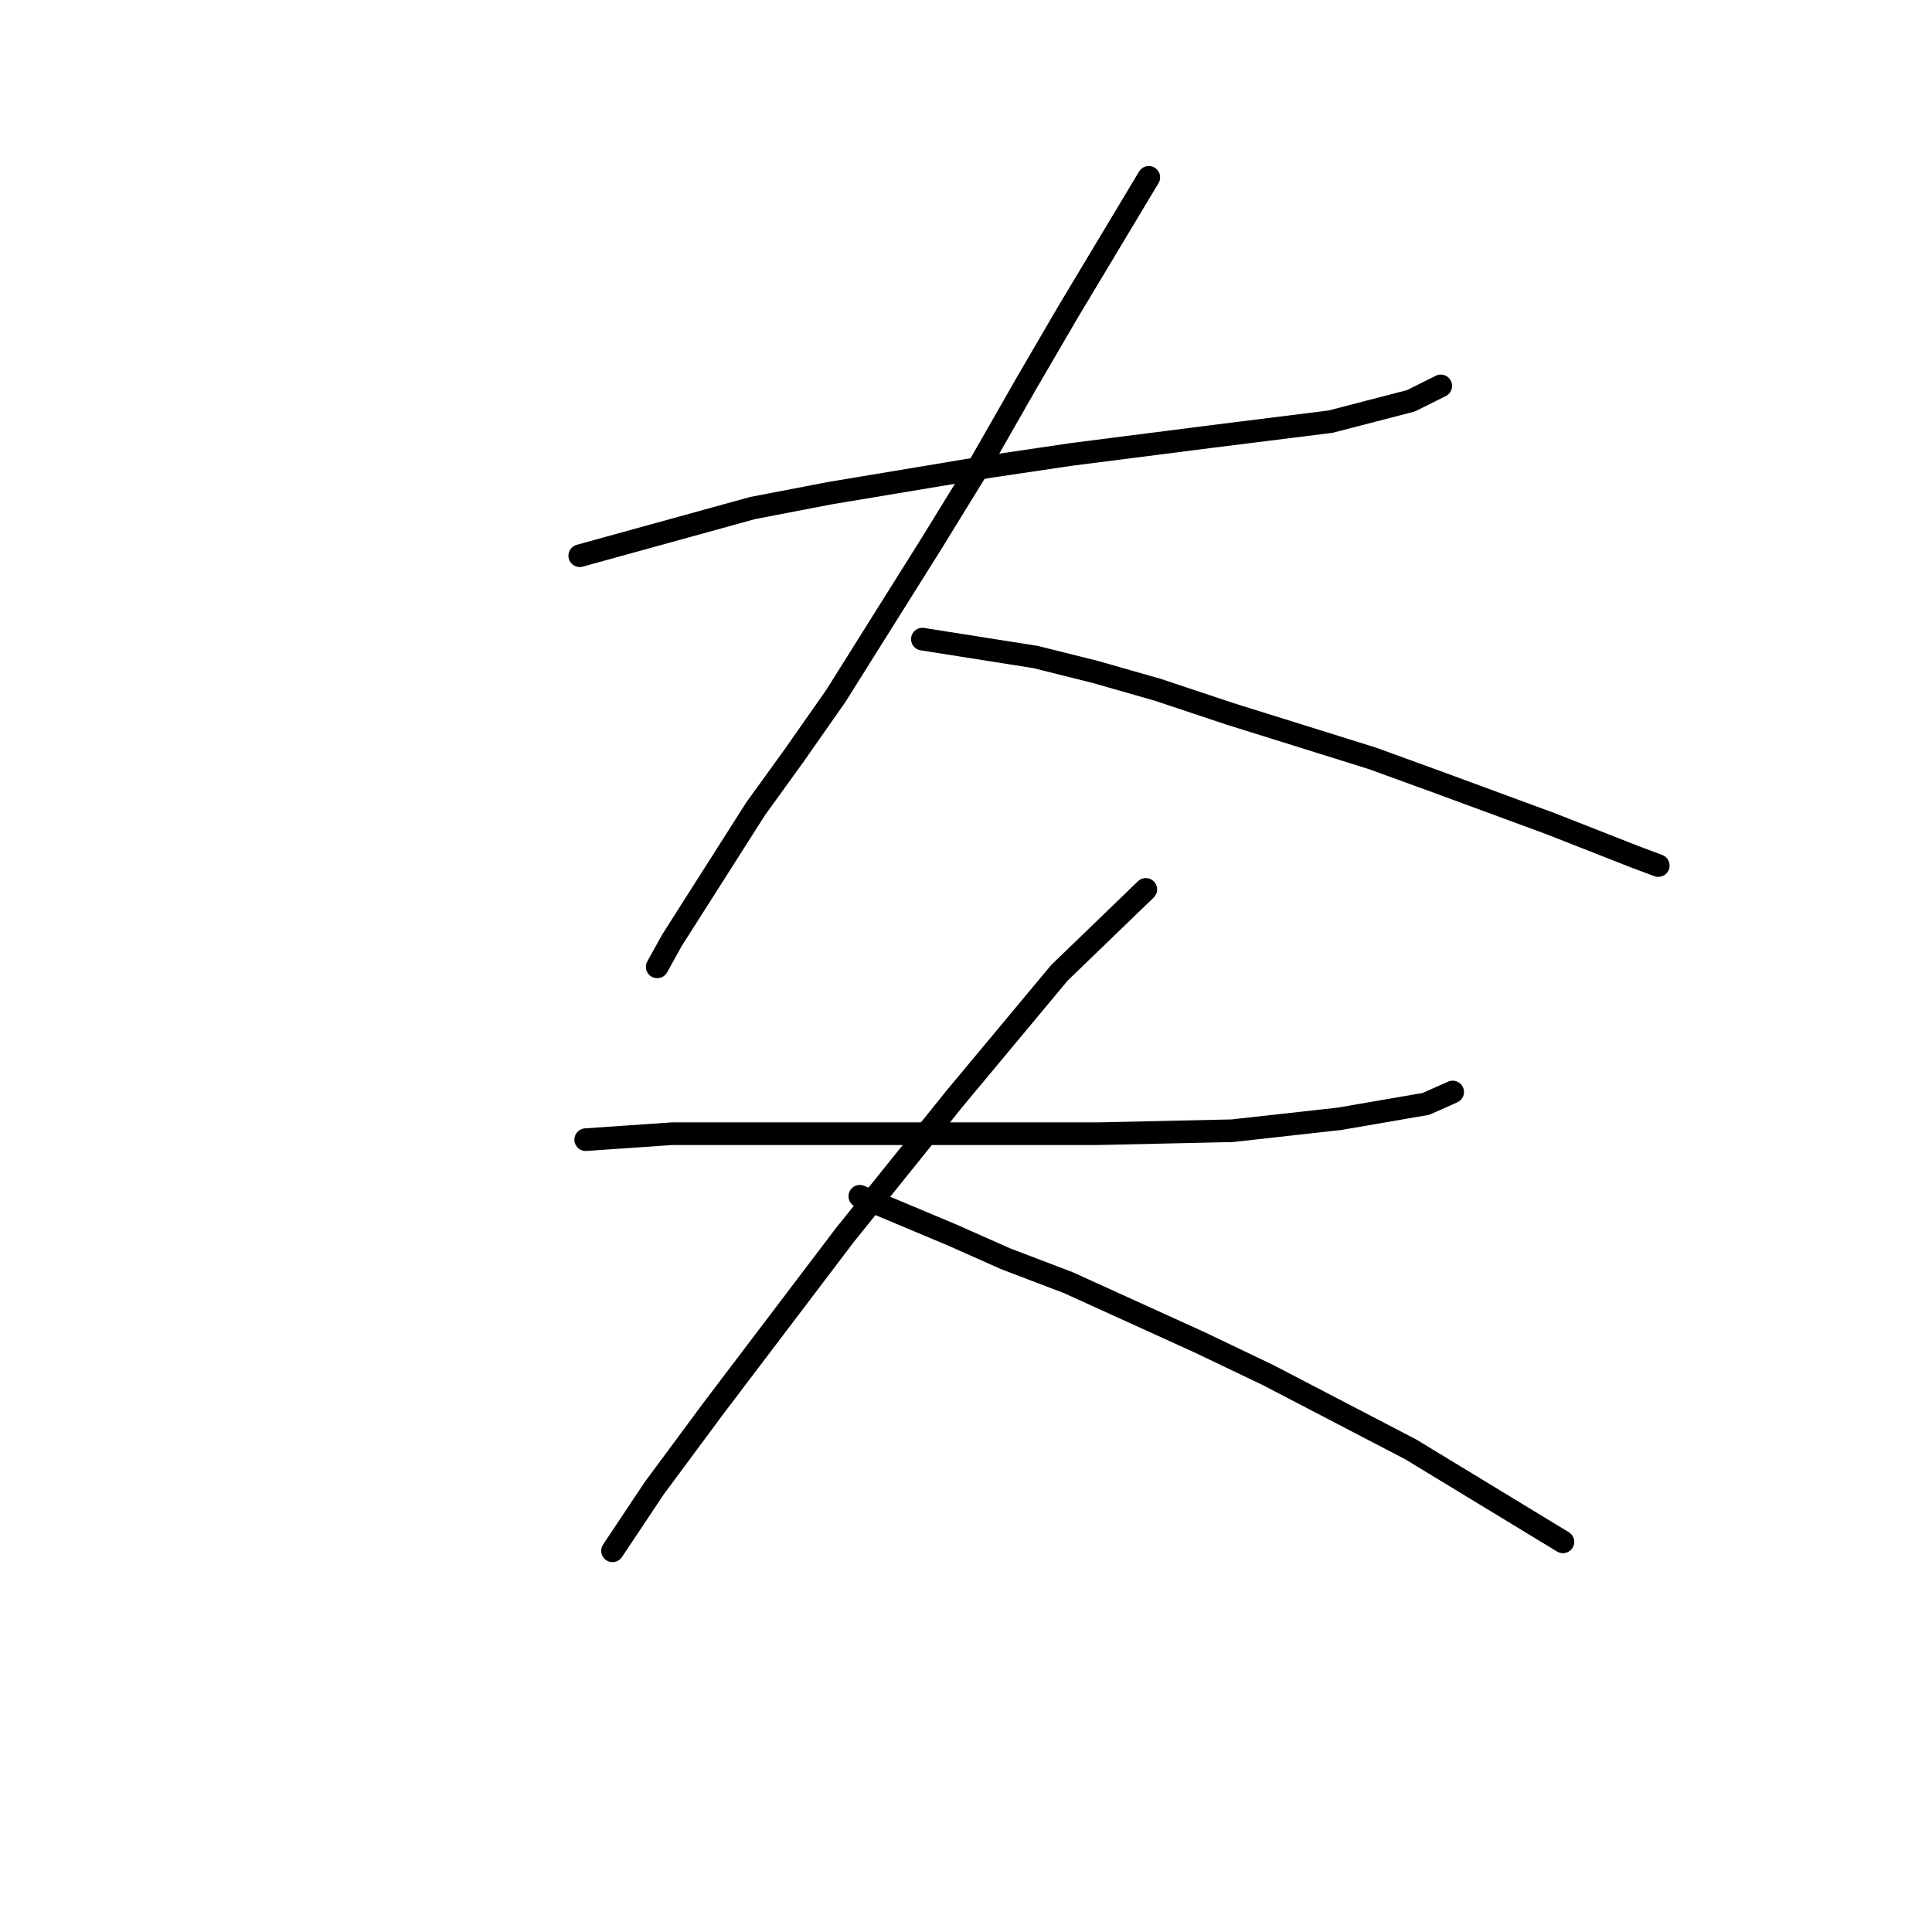 <?xml version="1.0" standalone="no"?>
    <svg width="256" height="256" xmlns="http://www.w3.org/2000/svg" version="1.1">
    <polyline stroke="black" stroke-width="3" stroke-linecap="round" fill="transparent" stroke-linejoin="round" points="76.82 73.636 99.717 67.319 109.981 65.345 131.299 61.792 141.957 60.213 160.512 57.845 176.303 55.871 186.961 53.107 190.909 51.134 190.909 51.134 " />
        <polyline stroke="black" stroke-width="3" stroke-linecap="round" fill="transparent" stroke-linejoin="round" points="152.221 23.5 141.563 41.264 136.036 50.739 129.719 61.792 123.403 72.057 110.77 92.19 105.244 100.085 100.112 107.191 89.058 124.561 87.084 128.114 87.084 128.114 " />
        <polyline stroke="black" stroke-width="3" stroke-linecap="round" fill="transparent" stroke-linejoin="round" points="122.219 84.689 137.22 87.058 145.116 89.032 153.406 91.4 162.88 94.559 181.829 100.48 190.514 103.638 205.516 109.165 216.569 113.508 219.728 114.692 219.728 114.692 " />
        <polyline stroke="black" stroke-width="3" stroke-linecap="round" fill="transparent" stroke-linejoin="round" points="77.609 151.011 89.058 150.221 96.164 150.221 104.849 150.221 114.323 150.221 145.51 150.221 163.275 149.827 177.487 148.248 188.935 146.274 192.488 144.695 192.488 144.695 " />
        <polyline stroke="black" stroke-width="3" stroke-linecap="round" fill="transparent" stroke-linejoin="round" points="151.827 117.85 140.378 128.904 126.561 145.484 111.955 163.644 94.585 186.541 86.689 197.199 81.162 205.49 81.162 205.49 " />
        <polyline stroke="black" stroke-width="3" stroke-linecap="round" fill="transparent" stroke-linejoin="round" points="113.929 158.512 126.167 163.644 133.272 166.802 141.563 169.96 158.933 177.856 168.012 182.198 186.961 192.067 207.095 204.305 207.095 204.305 " />
        </svg>